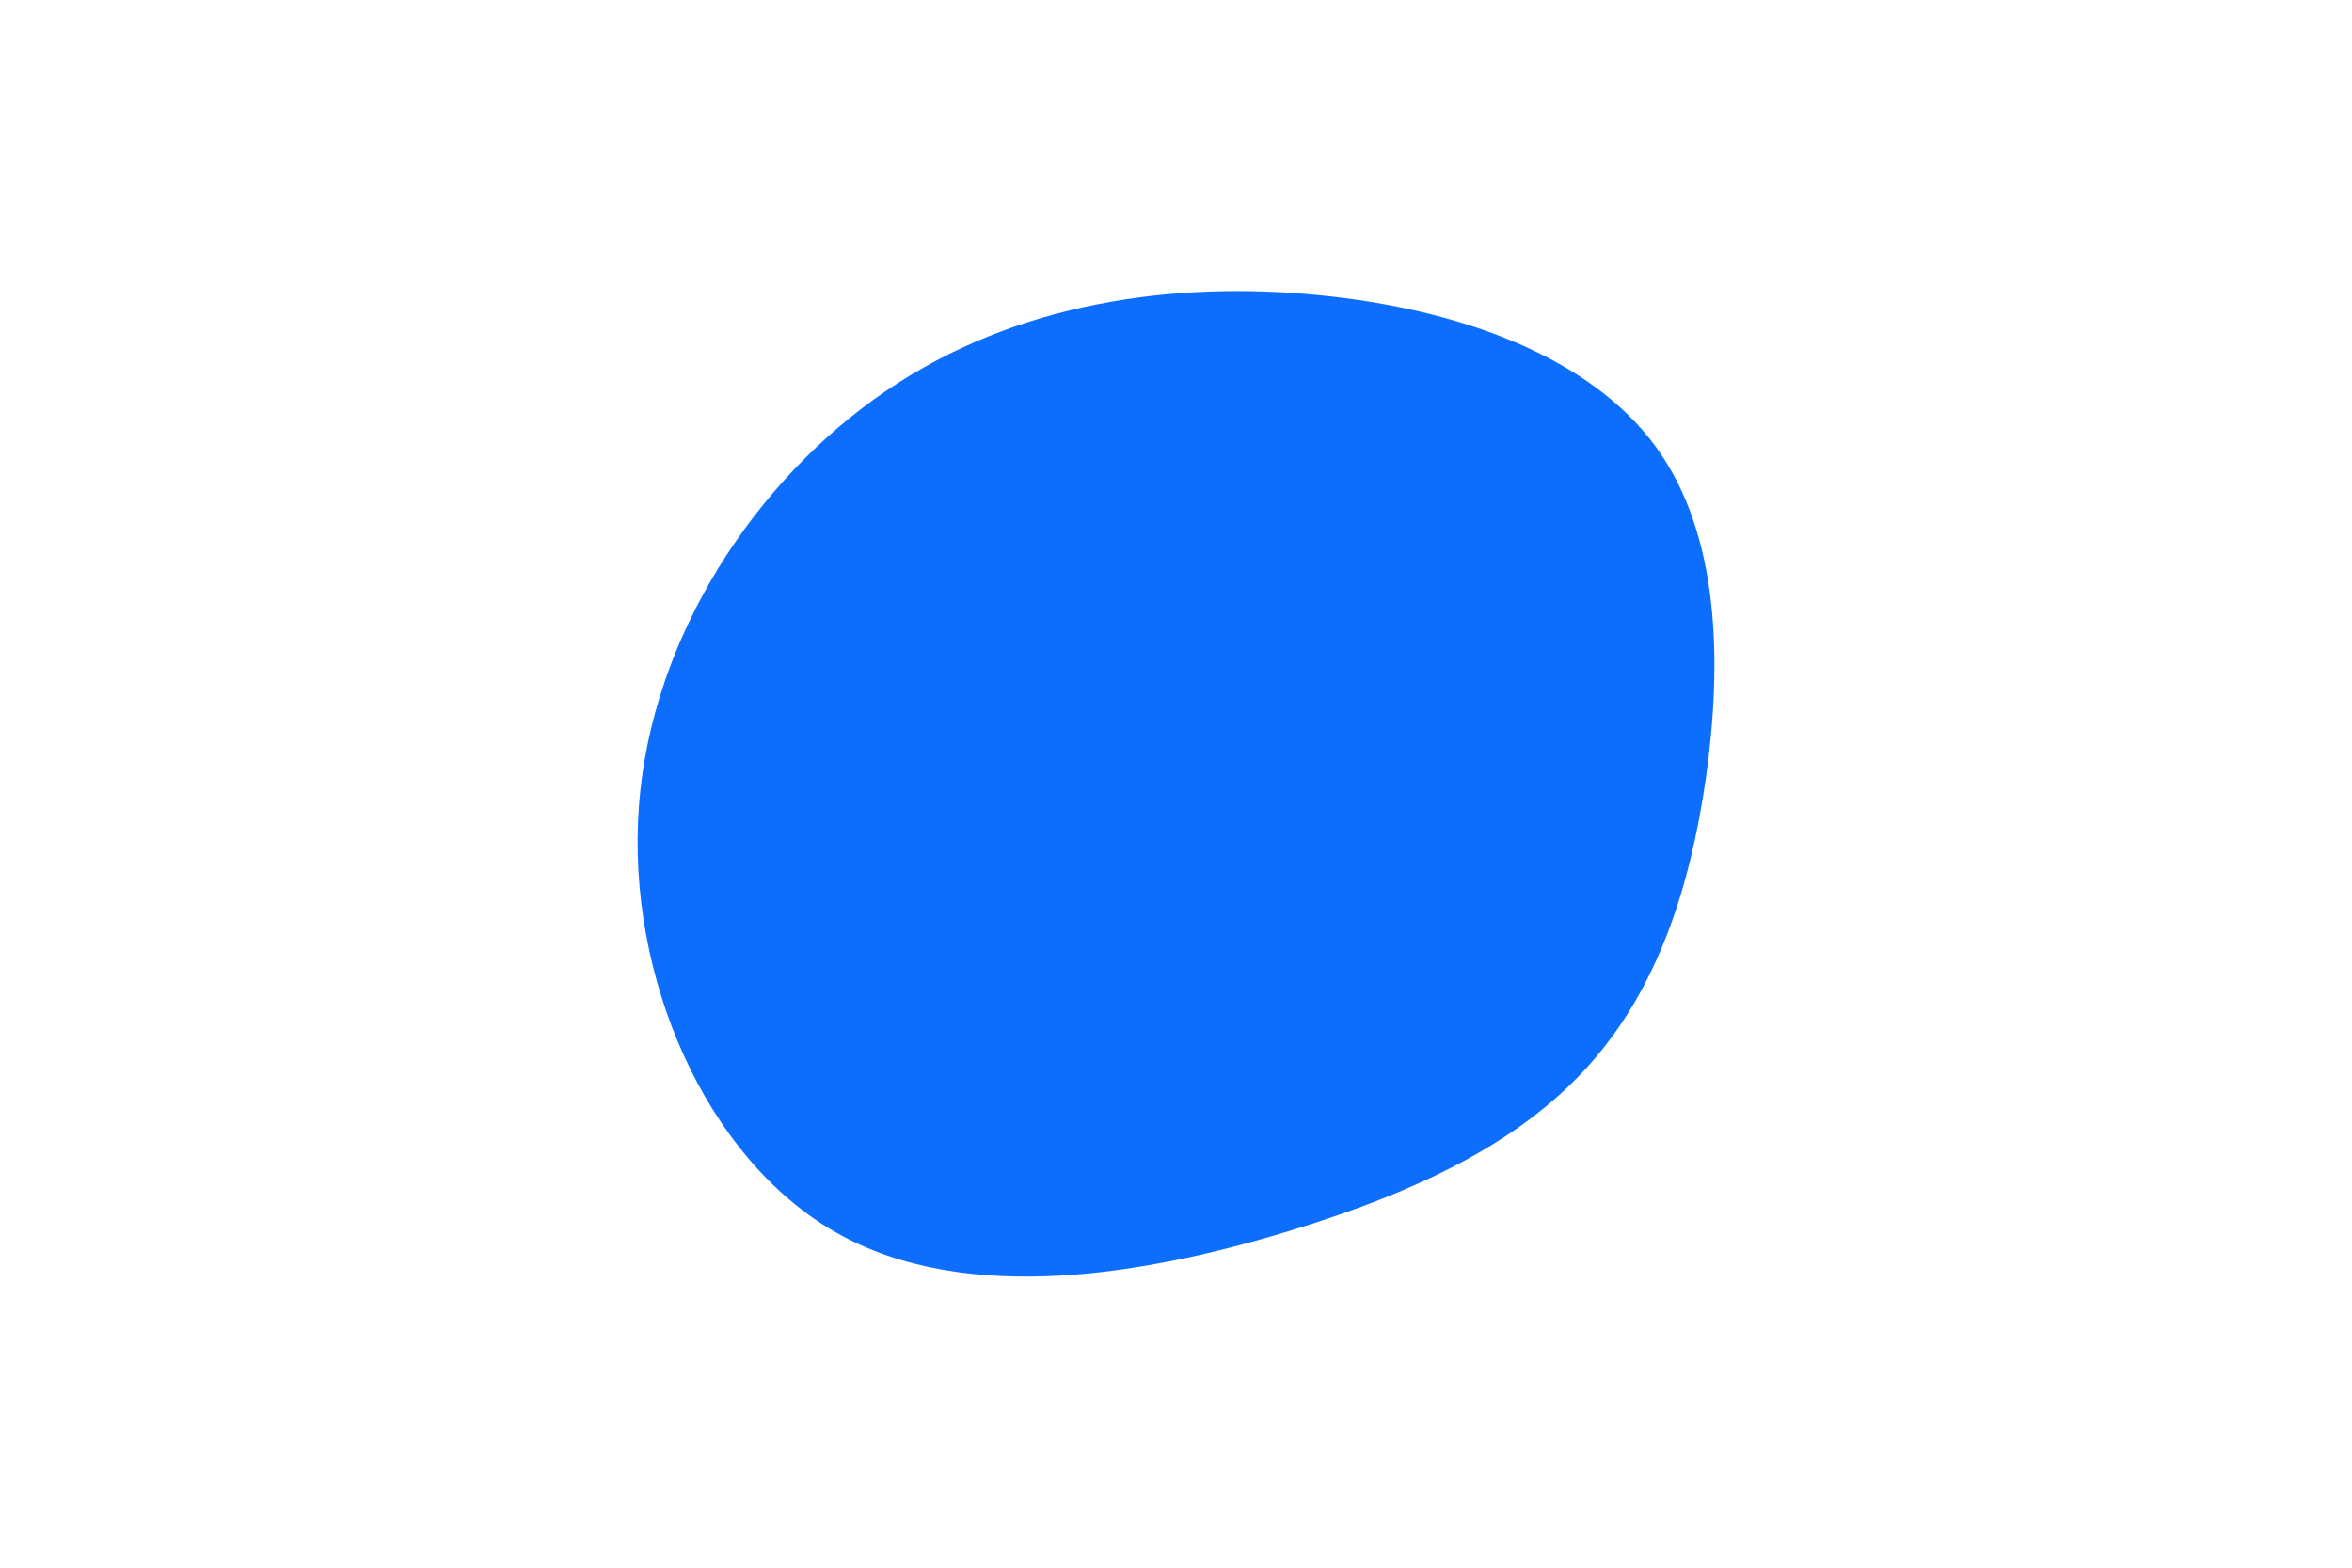 <svg id="visual" viewBox="0 0 900 600" width="900" height="600" xmlns="http://www.w3.org/2000/svg" xmlns:xlink="http://www.w3.org/1999/xlink" version="1.1"><g transform="translate(509.387 303.702)"><path d="M124 -133C149 -99 149.5 -49.5 143.4 -6.1C137.2 37.2 124.5 74.5 99.5 103C74.5 131.5 37.2 151.2 -16.3 167.5C-69.8 183.8 -139.5 196.5 -189.5 168C-239.5 139.5 -269.8 69.8 -264.9 4.8C-260.1 -60.1 -220.2 -120.2 -170.2 -154.2C-120.2 -188.2 -60.1 -196.1 -5.3 -190.8C49.5 -185.5 99 -167 124 -133" fill="#0d6efd"></path></g></svg>